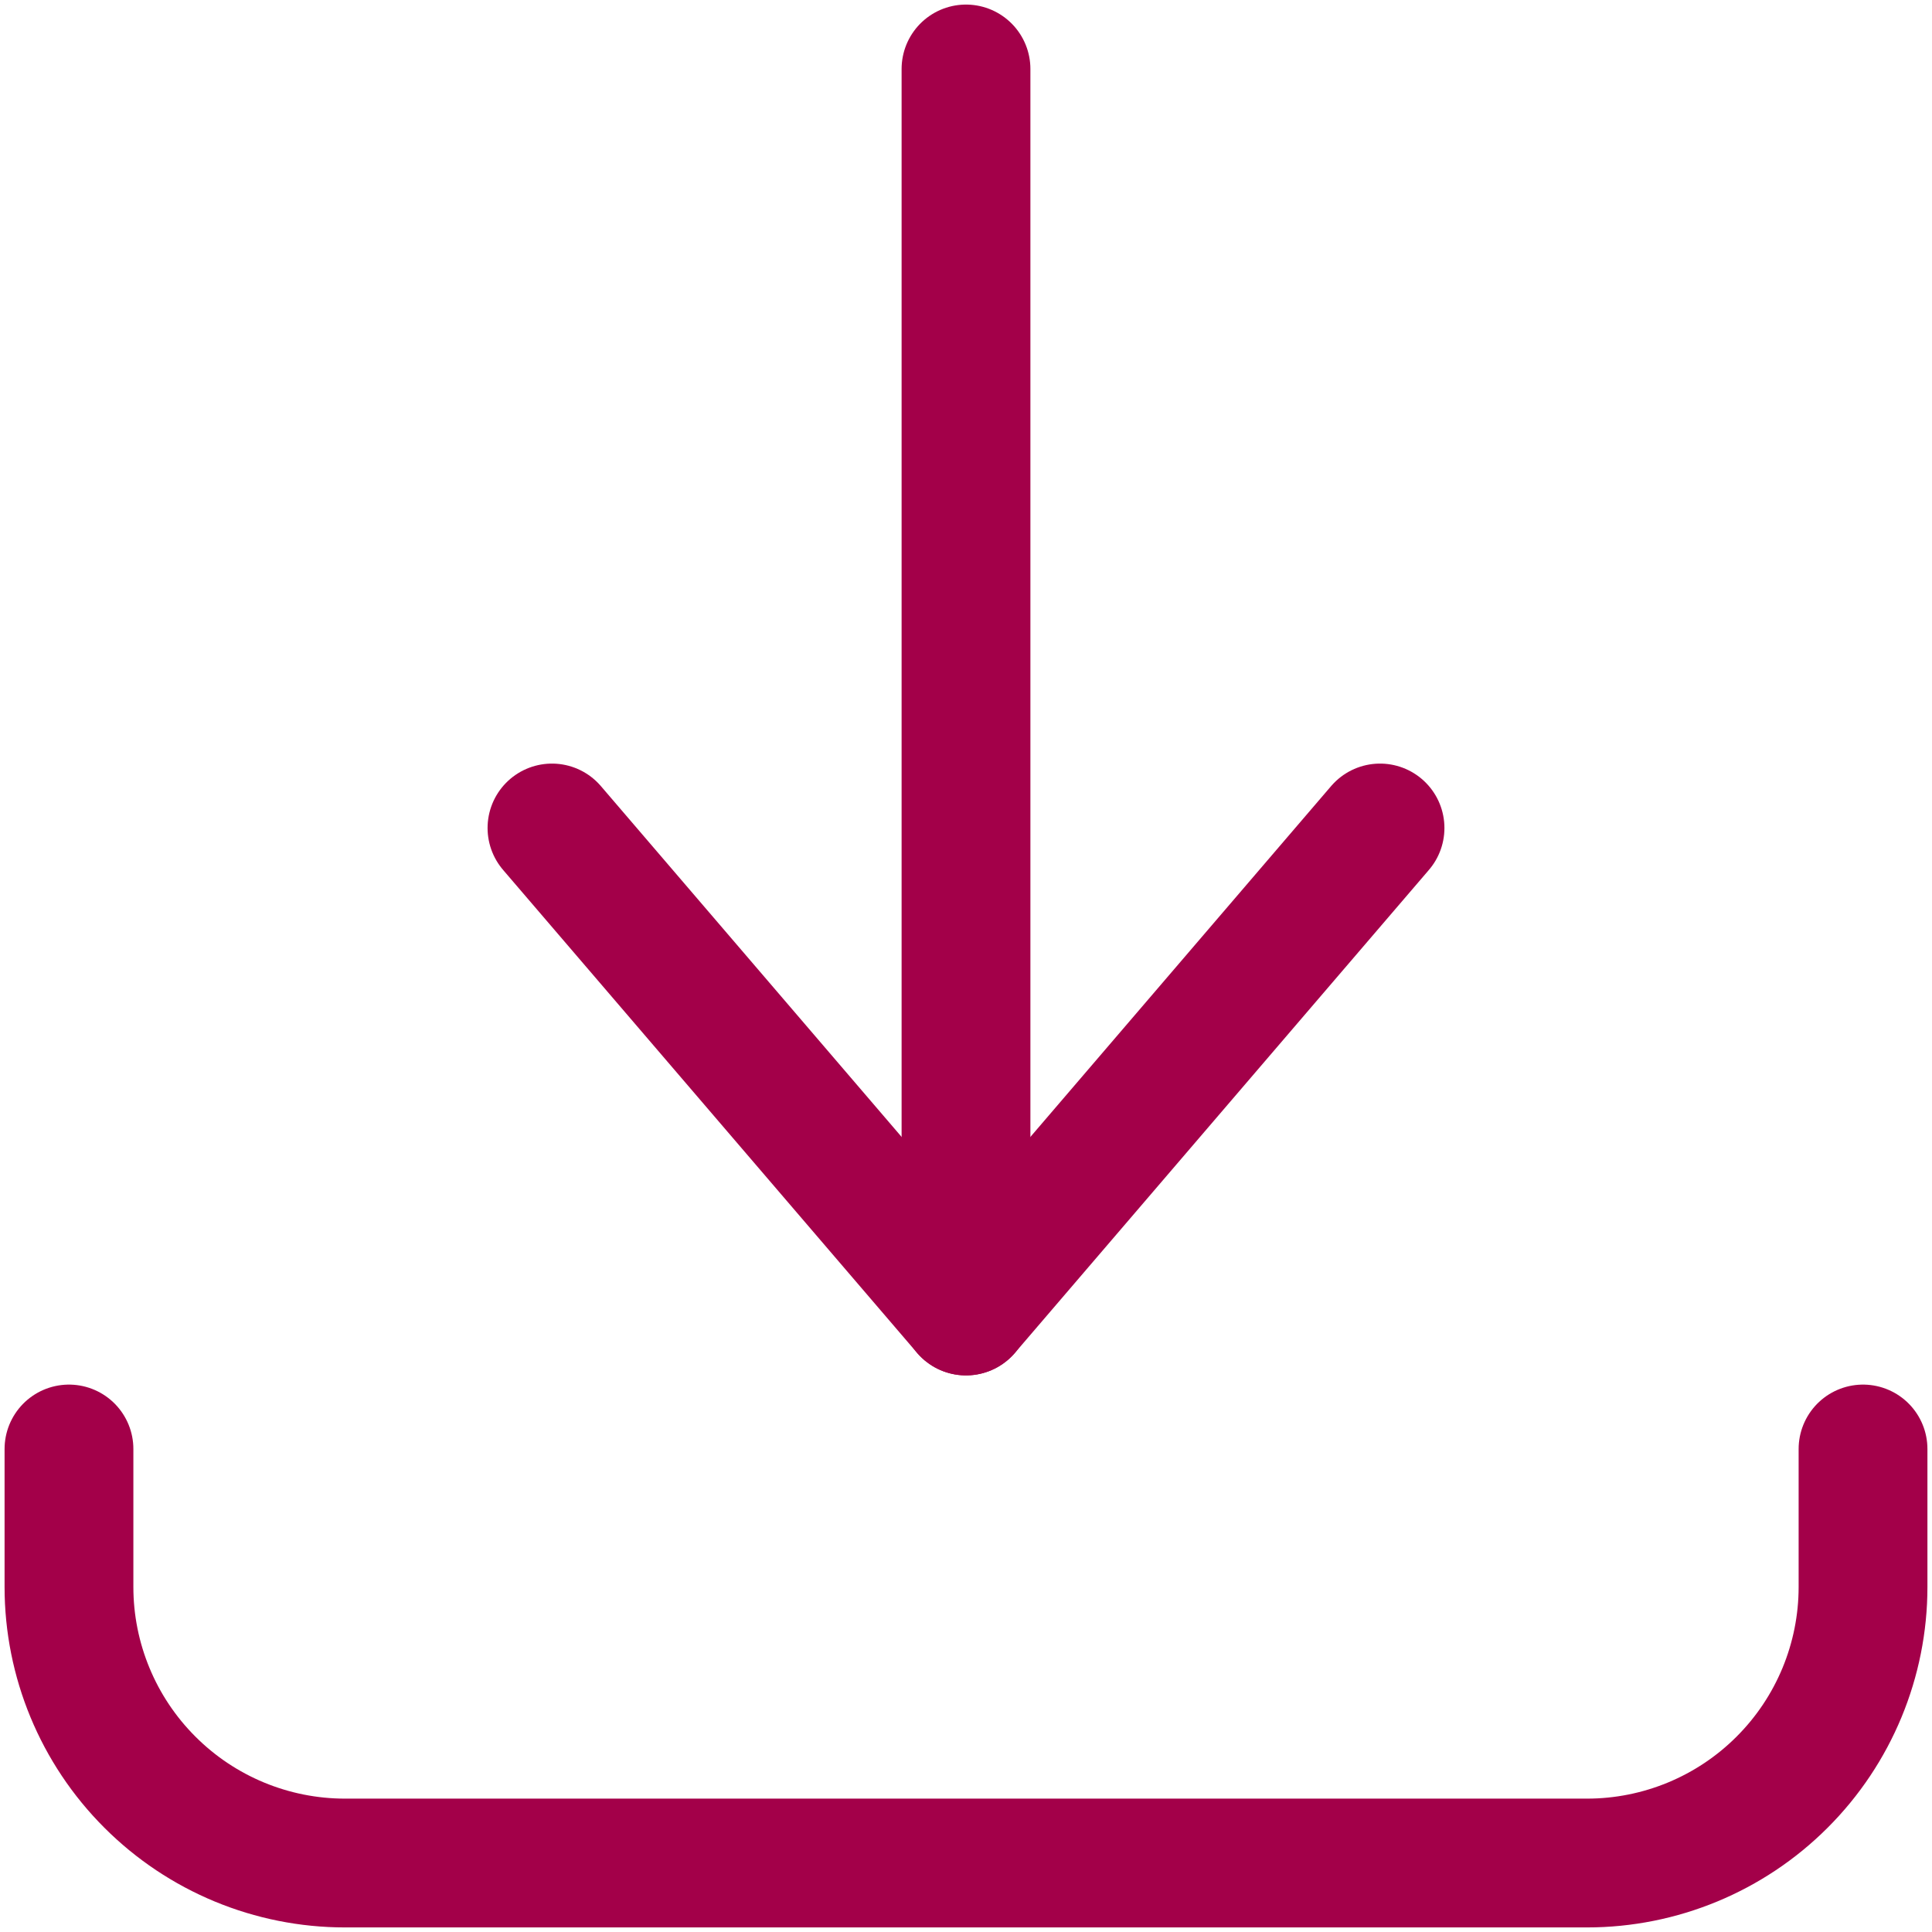 <svg width="30" height="30" viewBox="0 0 30 30" fill="none" xmlns="http://www.w3.org/2000/svg">
<g clip-path="url(#clip0_1305_8879)">
<path d="M1.071 22.5V24.643C1.071 25.779 1.523 26.87 2.327 27.673C3.13 28.477 4.22 28.929 5.357 28.929H24.643C25.779 28.929 26.87 28.477 27.673 27.673C28.477 26.87 28.929 25.779 28.929 24.643V22.5" stroke="#A30049" stroke-width="2" stroke-linecap="round" stroke-linejoin="round"/>
<path d="M8.571 12.857L15 20.357L21.429 12.857" stroke="#A30049" stroke-width="2" stroke-linecap="round" stroke-linejoin="round"/>
<path d="M15 20.357V1.071" stroke="#A30049" stroke-width="2" stroke-linecap="round" stroke-linejoin="round"/>
</g>
<defs>
<clipPath id="clip0_1305_8879">
<rect width="30" height="30" fill="white"/>
</clipPath>
</defs>
</svg>
